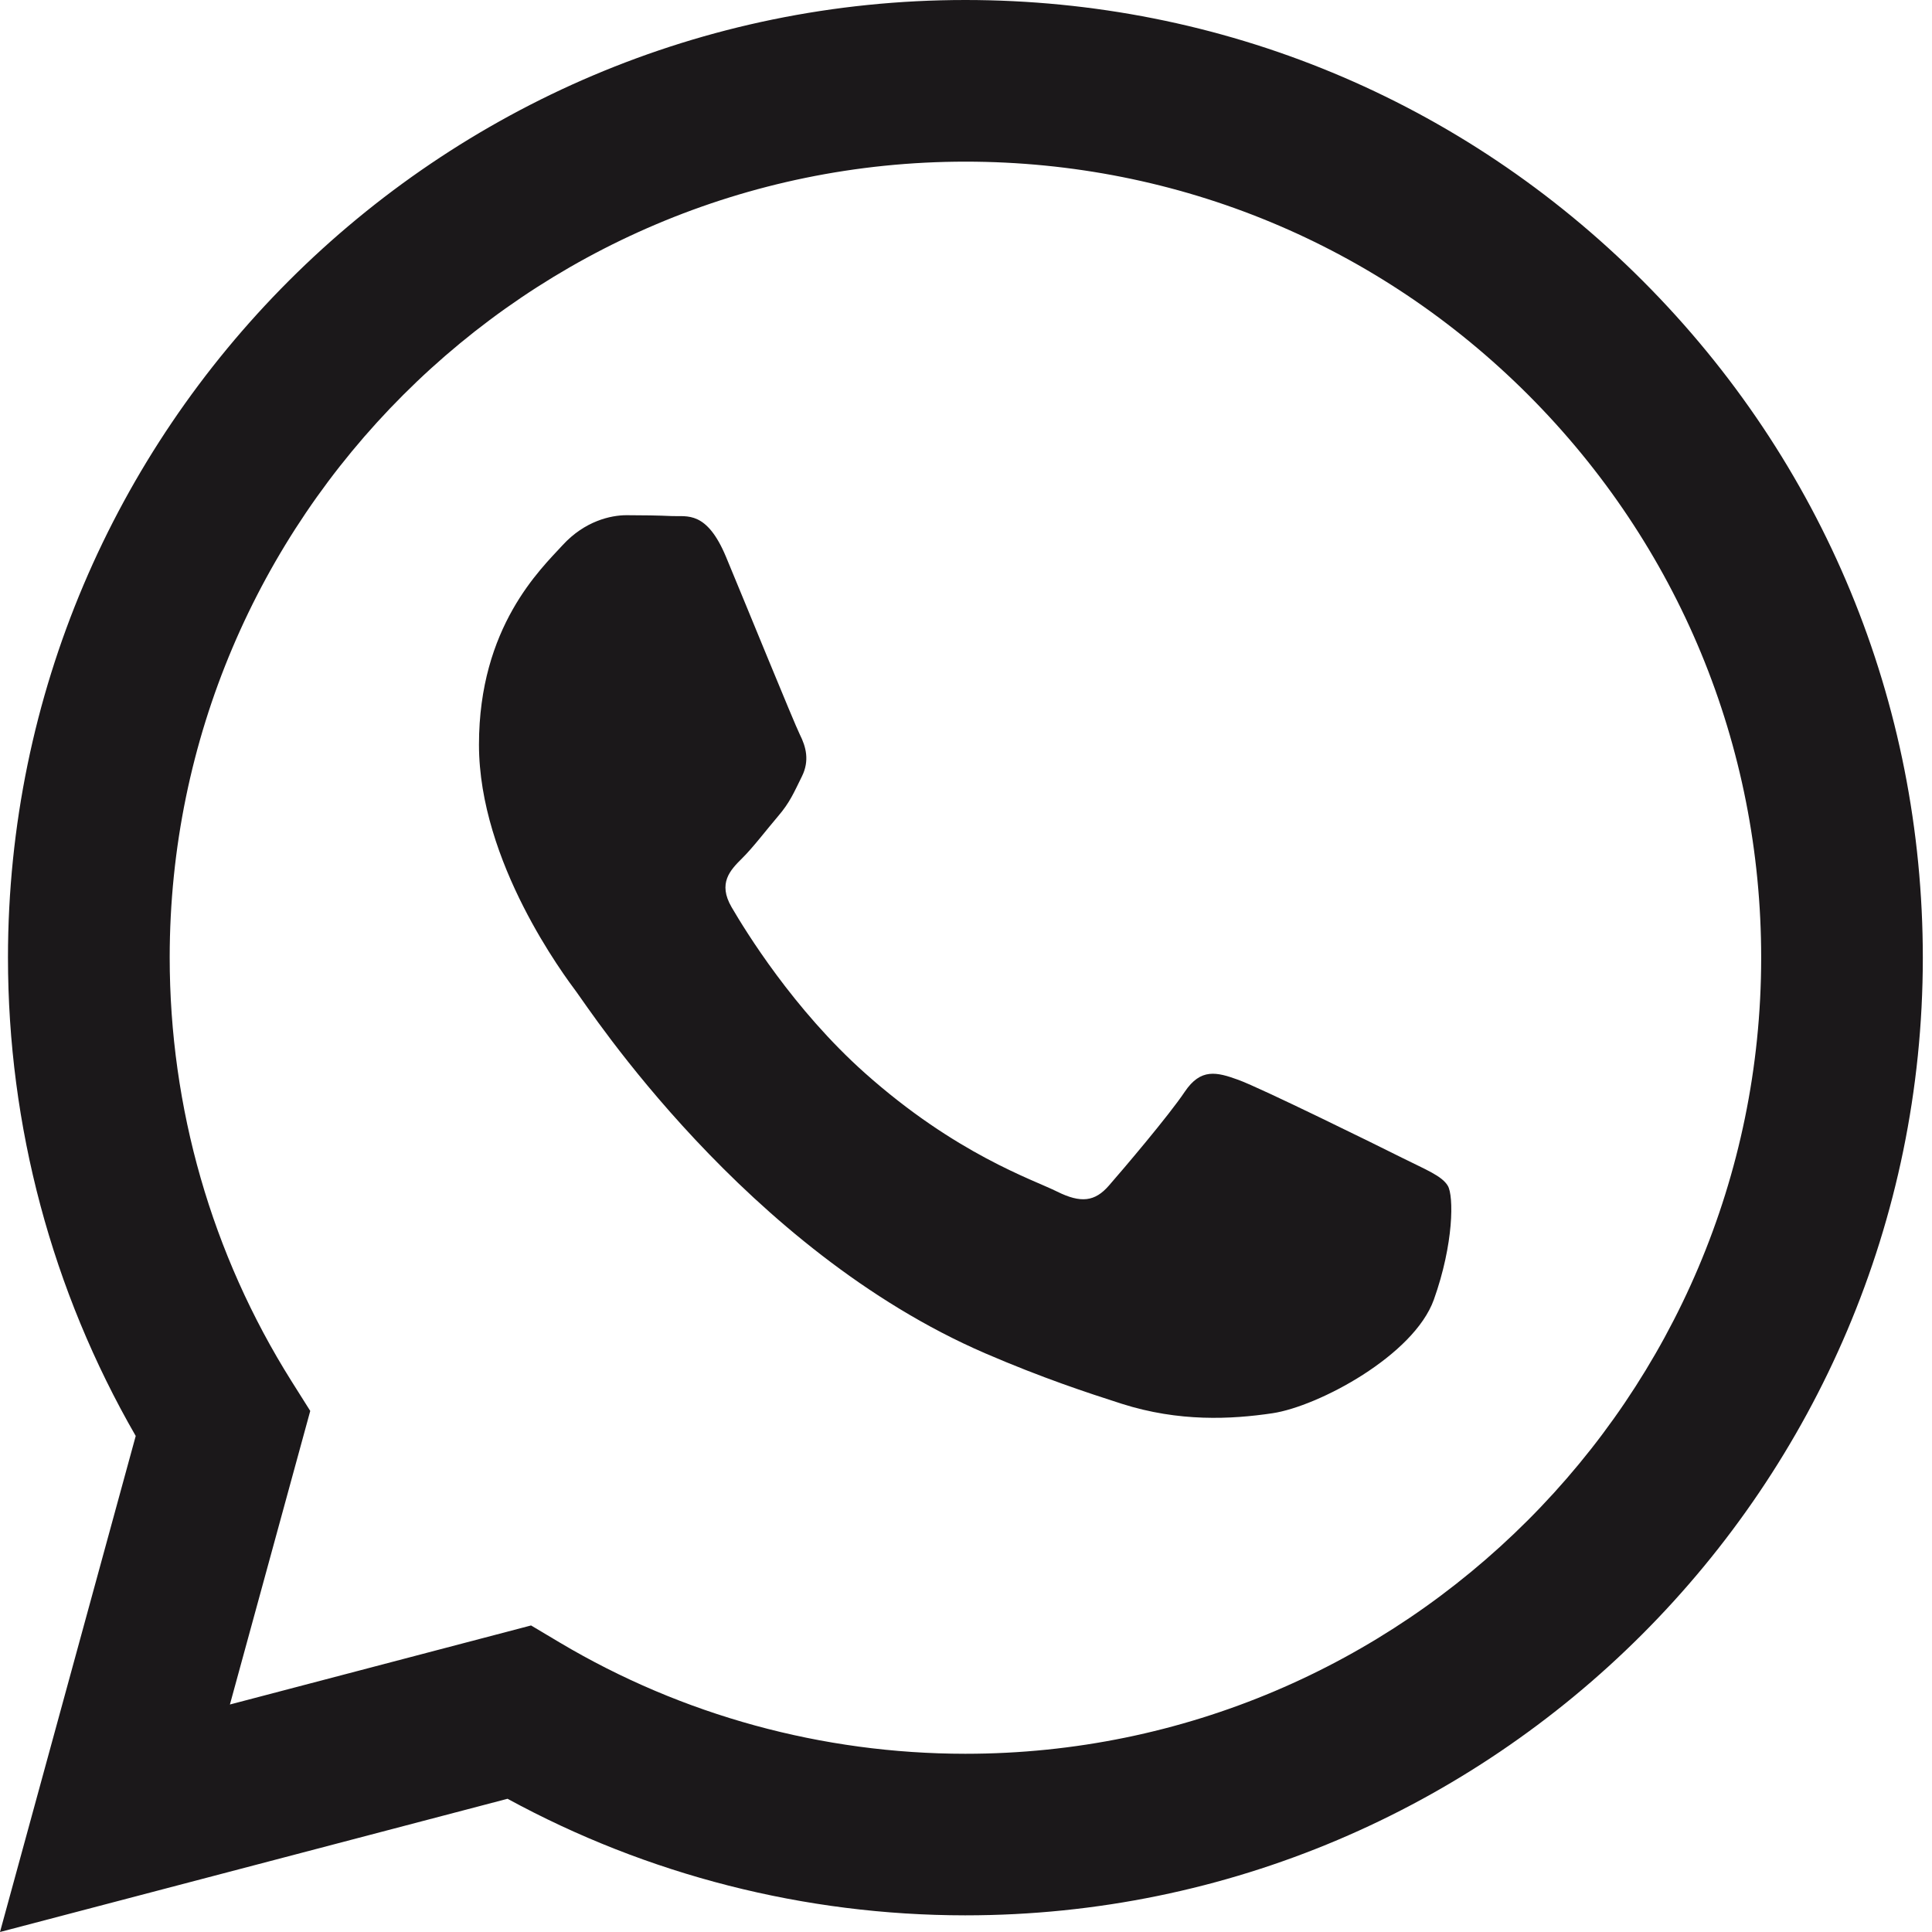 <svg width="24" height="24" viewBox="0 0 24 24" fill="none" xmlns="http://www.w3.org/2000/svg">
<path fill-rule="evenodd" clip-rule="evenodd" d="M20.406 3.488C18.16 1.24 15.174 0.001 11.993 0C5.438 0 0.102 5.335 0.099 11.893C0.099 13.989 0.646 16.034 1.686 17.838L0 24L6.305 22.345C8.043 23.293 9.998 23.792 11.988 23.793H11.993C18.547 23.793 23.883 18.458 23.886 11.901C23.886 8.724 22.651 5.736 20.406 3.488ZM11.993 21.786H11.989C10.216 21.785 8.476 21.309 6.958 20.407L6.597 20.192L2.856 21.174L3.854 17.527L3.619 17.154C2.63 15.58 2.108 13.761 2.108 11.893C2.11 6.442 6.544 2.008 11.997 2.008C14.638 2.01 17.119 3.039 18.986 4.907C20.851 6.776 21.879 9.259 21.878 11.901C21.875 17.351 17.441 21.786 11.993 21.786ZM17.416 14.382C17.118 14.232 15.658 13.514 15.385 13.415C15.113 13.316 14.916 13.267 14.717 13.563C14.518 13.86 13.949 14.529 13.775 14.728C13.602 14.927 13.428 14.95 13.131 14.802C12.835 14.654 11.877 14.34 10.741 13.327C9.858 12.539 9.262 11.567 9.088 11.269C8.915 10.971 9.07 10.81 9.219 10.662C9.353 10.53 9.516 10.315 9.664 10.141C9.813 9.968 9.862 9.845 9.961 9.646C10.06 9.447 10.011 9.274 9.936 9.125C9.862 8.975 9.267 7.513 9.019 6.918C8.779 6.342 8.534 6.419 8.352 6.411C8.179 6.403 7.981 6.4 7.783 6.4C7.584 6.4 7.263 6.474 6.99 6.771C6.717 7.069 5.95 7.787 5.95 9.25C5.95 10.712 7.015 12.126 7.163 12.325C7.312 12.523 9.259 15.524 12.24 16.812C12.95 17.118 13.504 17.3 13.934 17.438C14.646 17.665 15.293 17.632 15.806 17.556C16.377 17.471 17.564 16.838 17.812 16.144C18.06 15.45 18.06 14.855 17.985 14.73C17.911 14.606 17.711 14.53 17.416 14.382Z" fill="#1B181A"/>
</svg>
